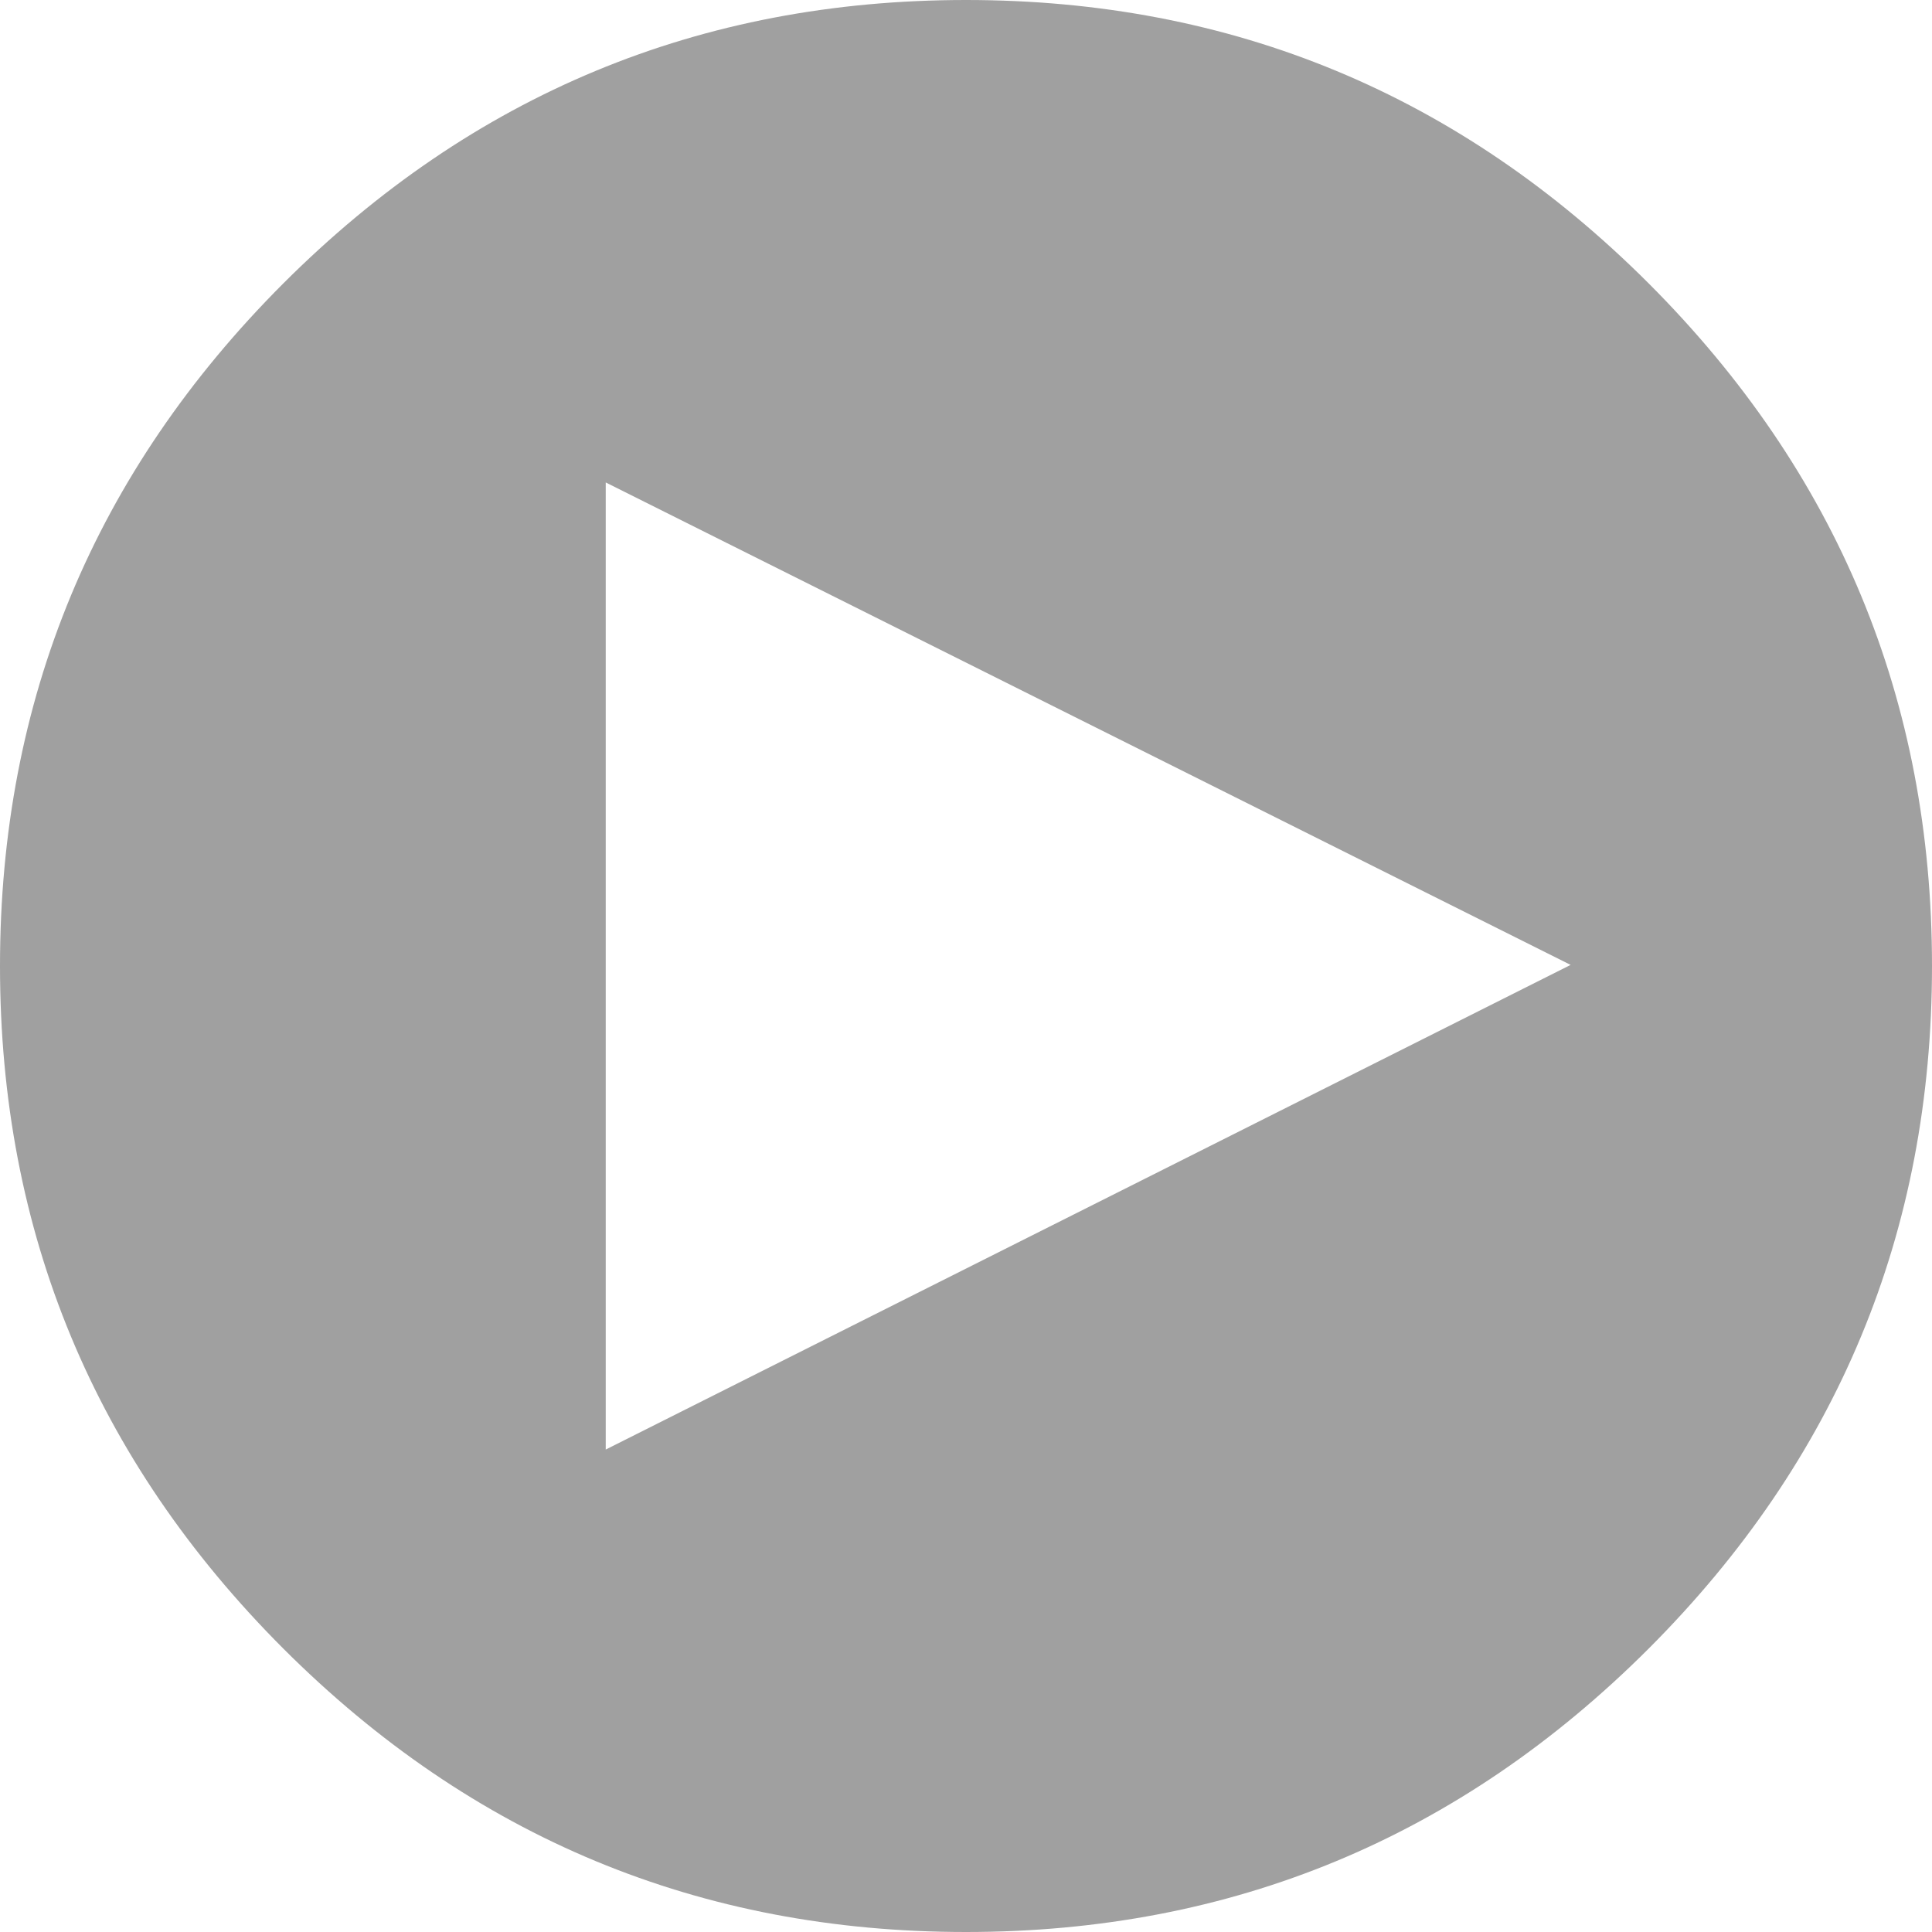 <?xml version="1.0" encoding="utf-8"?>
<!-- Generator: Adobe Illustrator 16.2.1, SVG Export Plug-In . SVG Version: 6.00 Build 0)  -->
<!DOCTYPE svg PUBLIC "-//W3C//DTD SVG 1.1//EN" "http://www.w3.org/Graphics/SVG/1.1/DTD/svg11.dtd">
<svg version="1.1" id="Layer_1" xmlns="http://www.w3.org/2000/svg" xmlns:xlink="http://www.w3.org/1999/xlink" x="0px" y="0px"
	 width="21px" height="21px" viewBox="890 925.5 21 21" enable-background="new 890 925.5 21 21" xml:space="preserve">
<path fill="#A0A0A0" d="M900.5,925.5c2.893,0,5.365,1.027,7.42,3.08c2.053,2.055,3.08,4.527,3.08,7.42s-1.027,5.365-3.08,7.42
	c-2.055,2.053-4.527,3.08-7.42,3.08s-5.365-1.027-7.42-3.08c-2.053-2.055-3.08-4.527-3.08-7.42s1.027-5.365,3.08-7.42
	C895.135,926.527,897.607,925.5,900.5,925.5z M896.584,941.256l10.488-5.268l-10.488-5.244V941.256z"/>
</svg>
